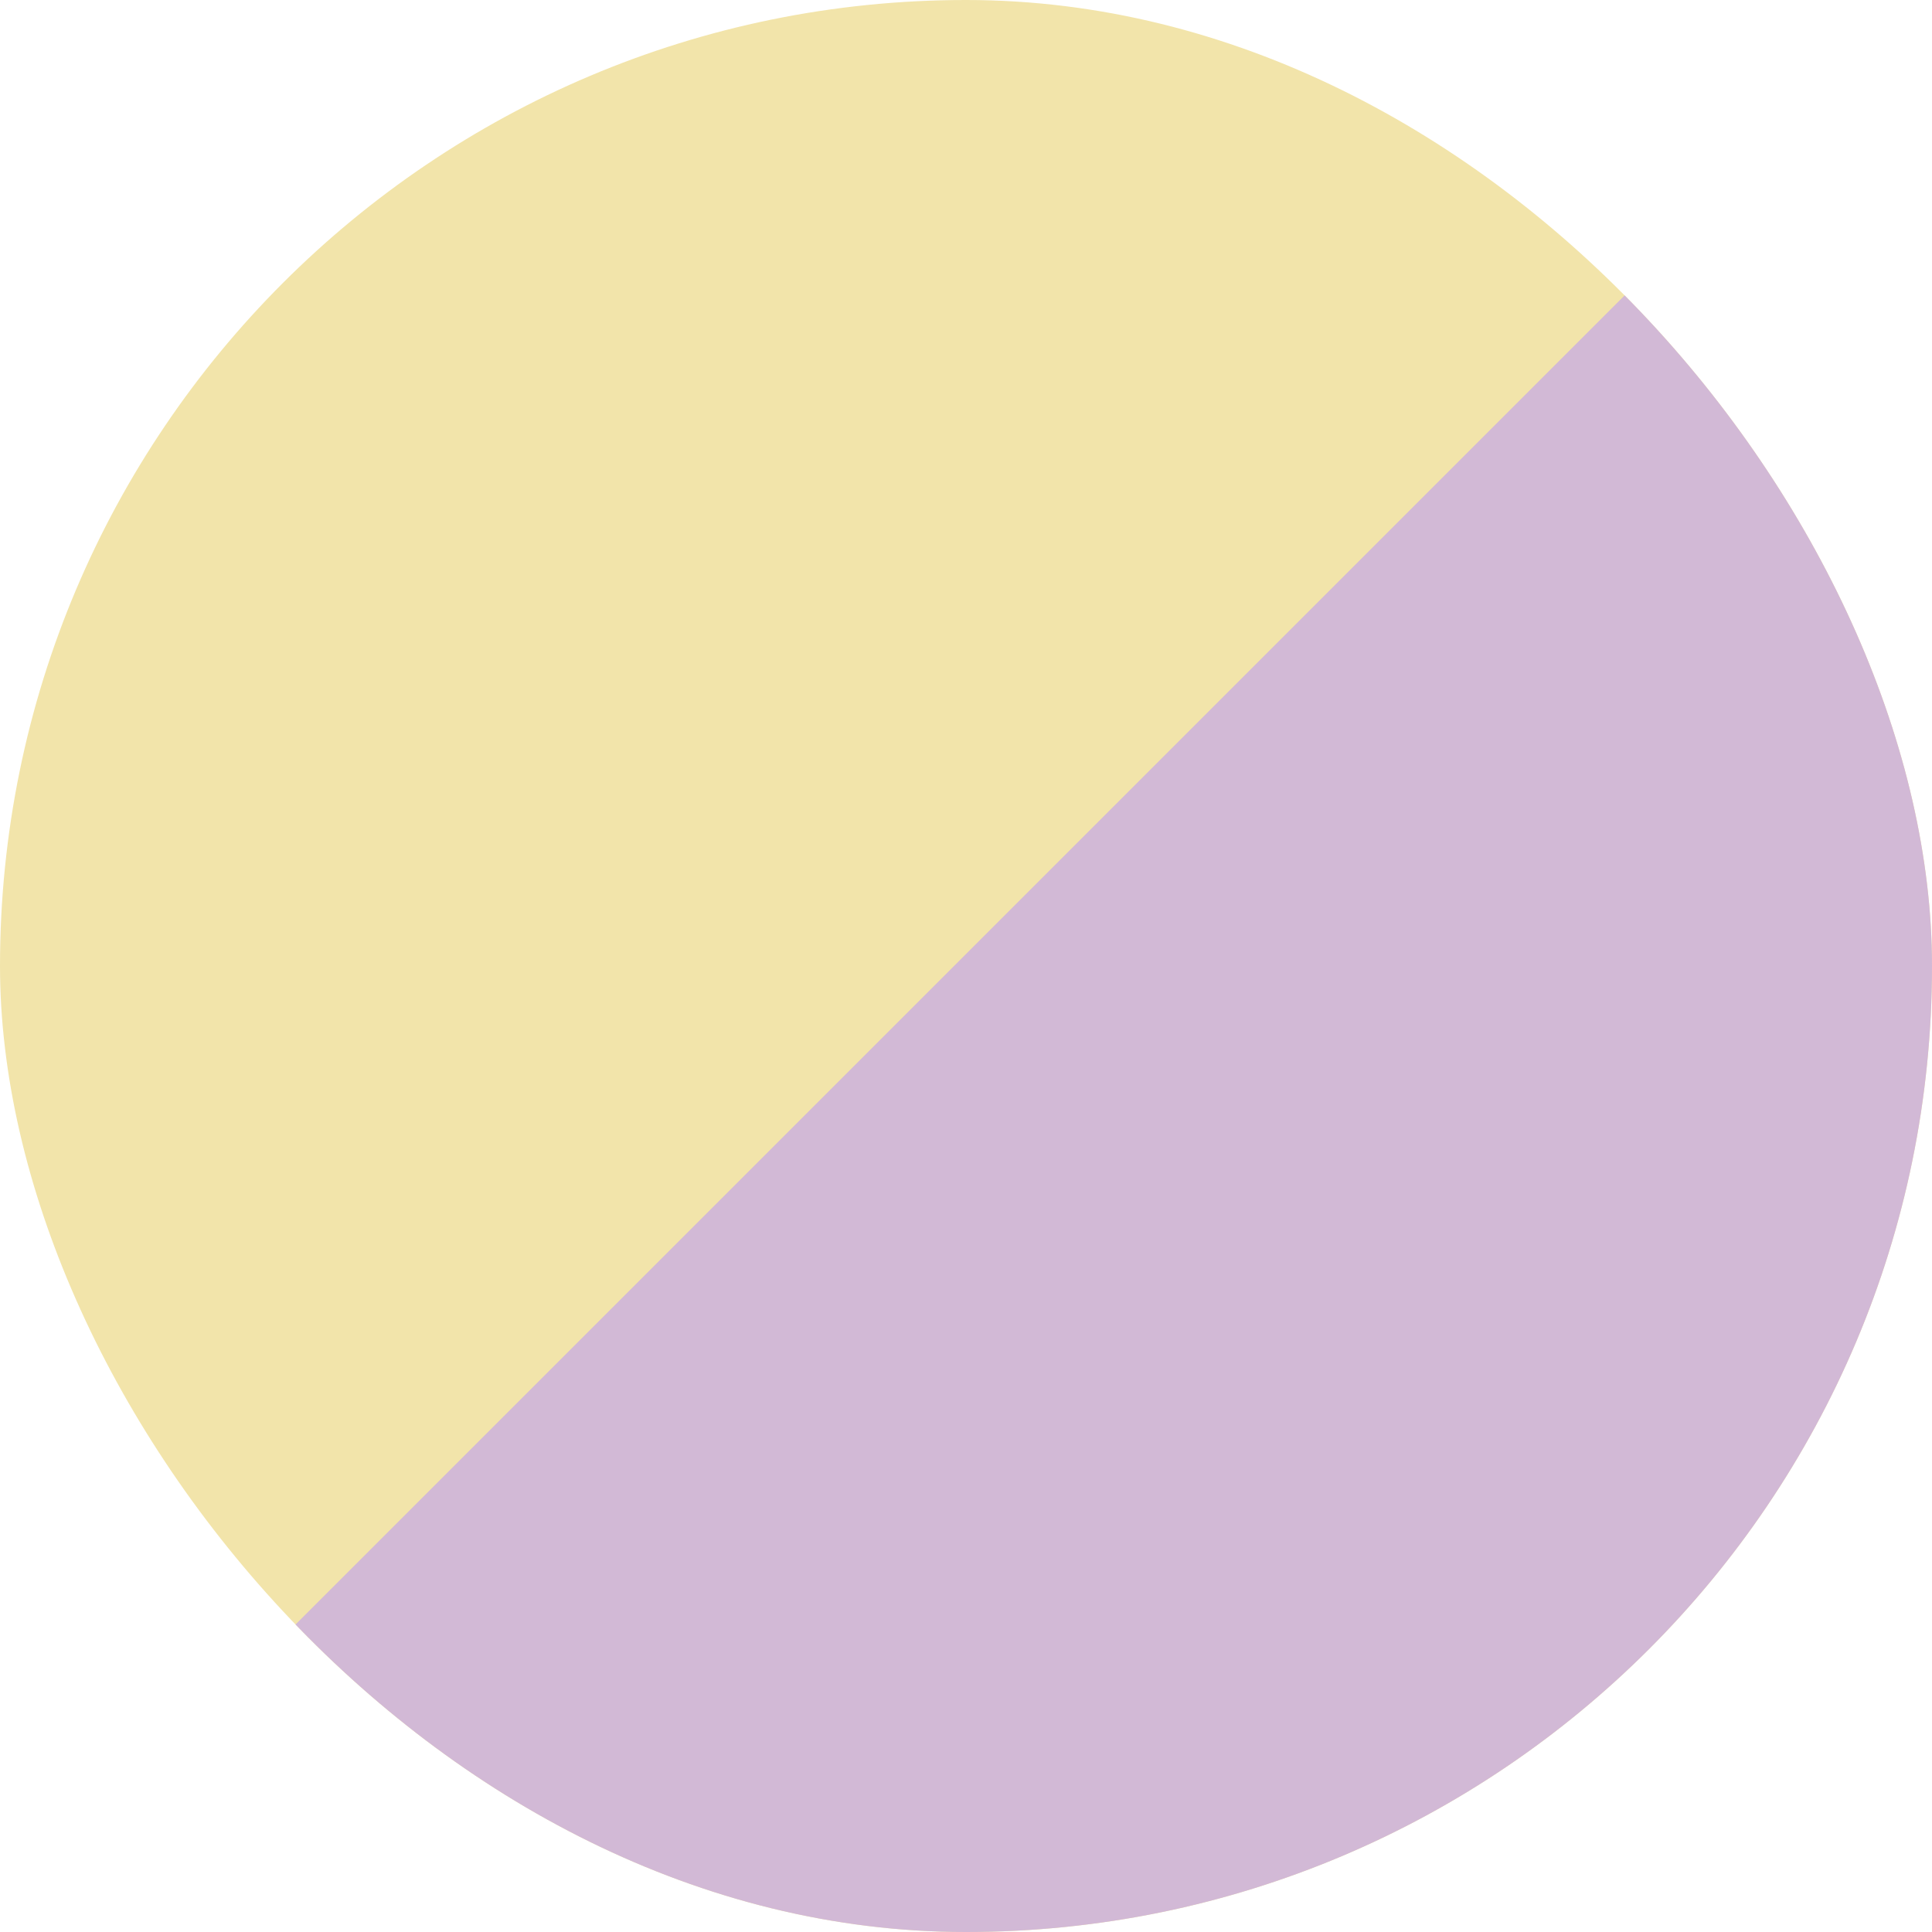 <svg width="30" height="30" viewBox="0 0 30 30" fill="none" xmlns="http://www.w3.org/2000/svg">
<g clip-path="url(#clip0_3050_8079)">
<rect width="35.814" height="35.814" fill="#F2E4AA"/>
<path d="M32.814 -3V32.814H-3L32.814 -3Z" fill="#D2B9D6"/>
</g>
<defs>
<clipPath id="clip0_3050_8079">
<rect width="30" height="30" rx="15" fill="white"/>
</clipPath>
</defs>
</svg>
